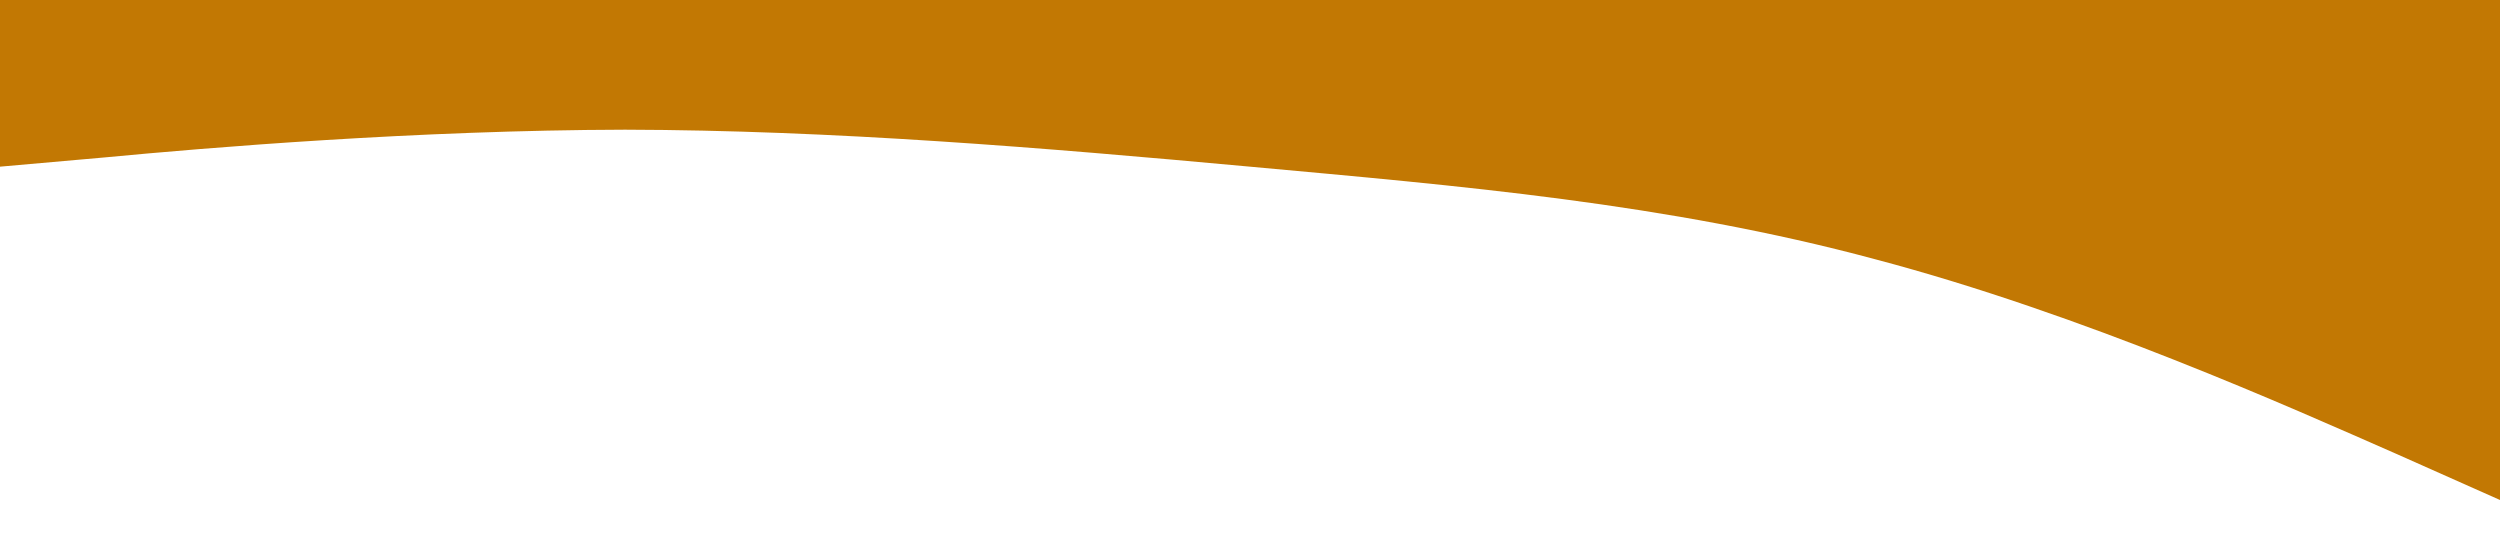 <svg xmlns="http://www.w3.org/2000/svg" viewBox="0 0 1440 320"><path fill="#C27803" fill-opacity="1" d="M0,96L60,90.7C120,85,240,75,360,74.7C480,75,600,85,720,96C840,107,960,117,1080,149.3C1200,181,1320,235,1380,261.3L1440,288L1440,0L1380,0C1320,0,1200,0,1080,0C960,0,840,0,720,0C600,0,480,0,360,0C240,0,120,0,60,0L0,0Z"></path></svg>



